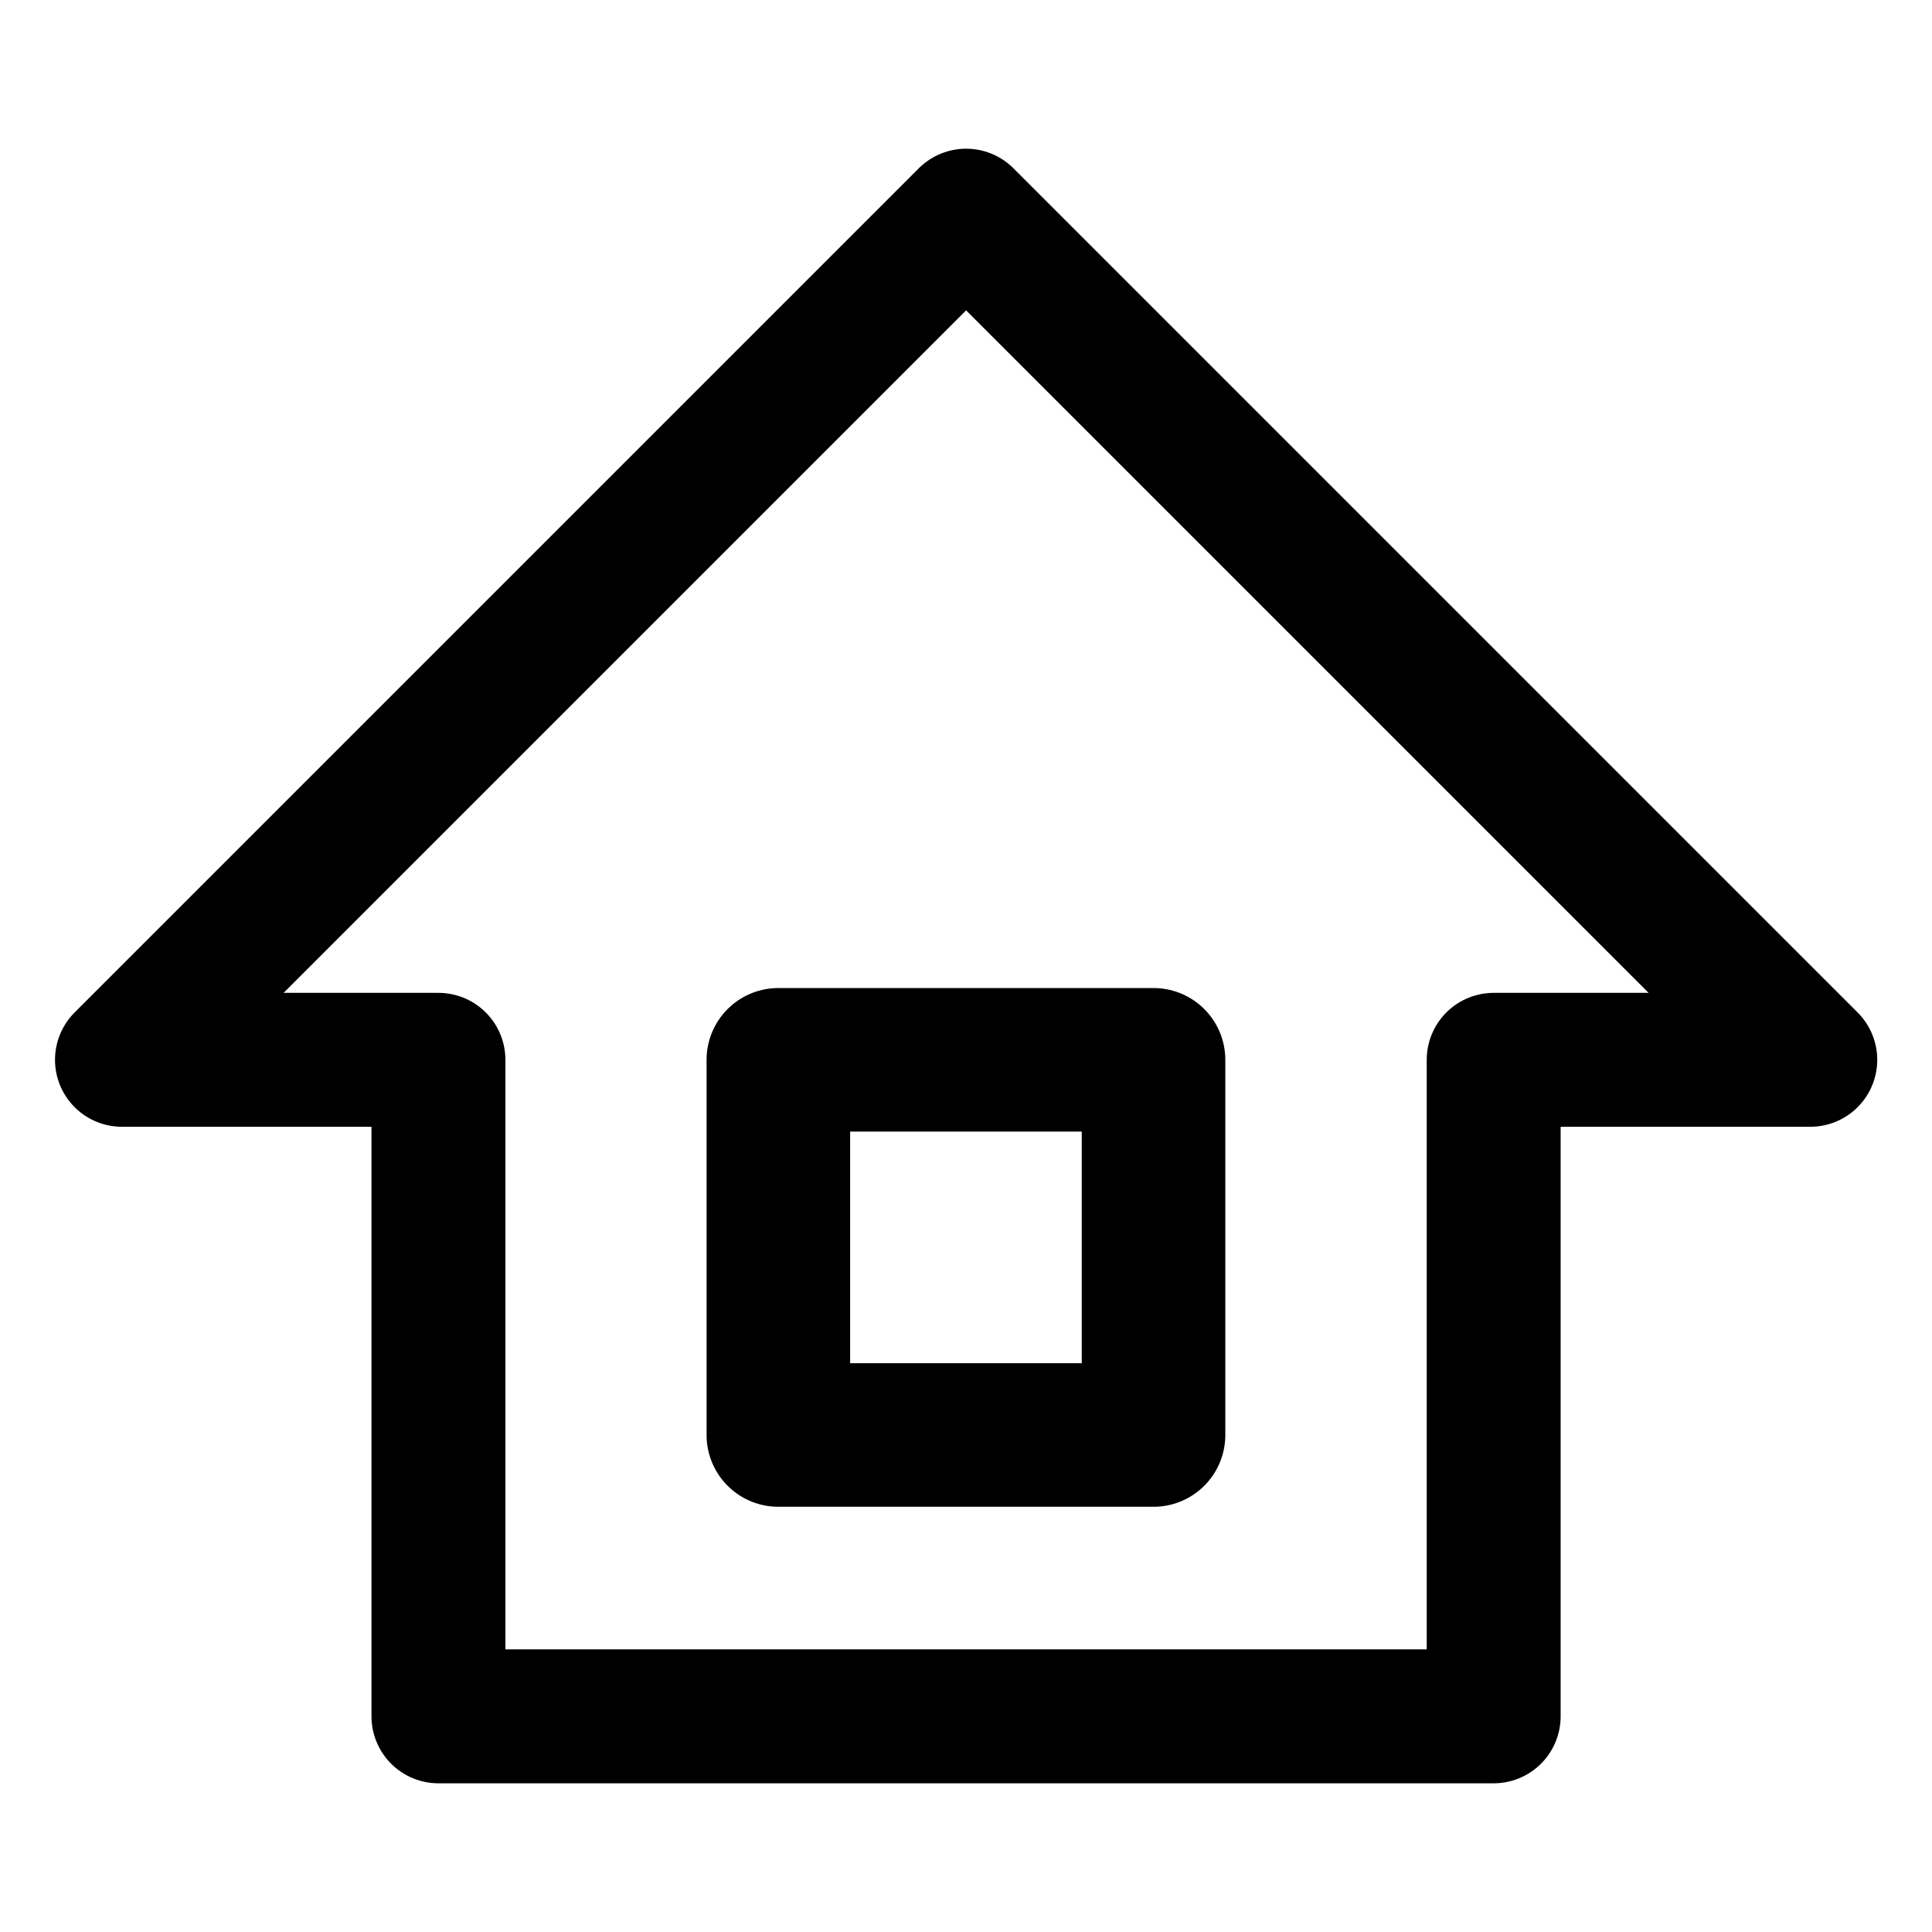 <svg xmlns="http://www.w3.org/2000/svg" fill="none" viewBox="0 0 16 16">
  <g stroke="currentColor" stroke-linecap="round" stroke-linejoin="round">
    <path stroke-width="1.109" d="M3.631 8.777H1.01l6.991-6.991 6.991 6.991h-2.622v5.437H3.631V8.777Z"/>
    <path stroke-width="1.189" d="M6.446 11.884V8.777h3.107v3.107H6.446Z" clip-rule="evenodd"/>
  </g>
</svg>
